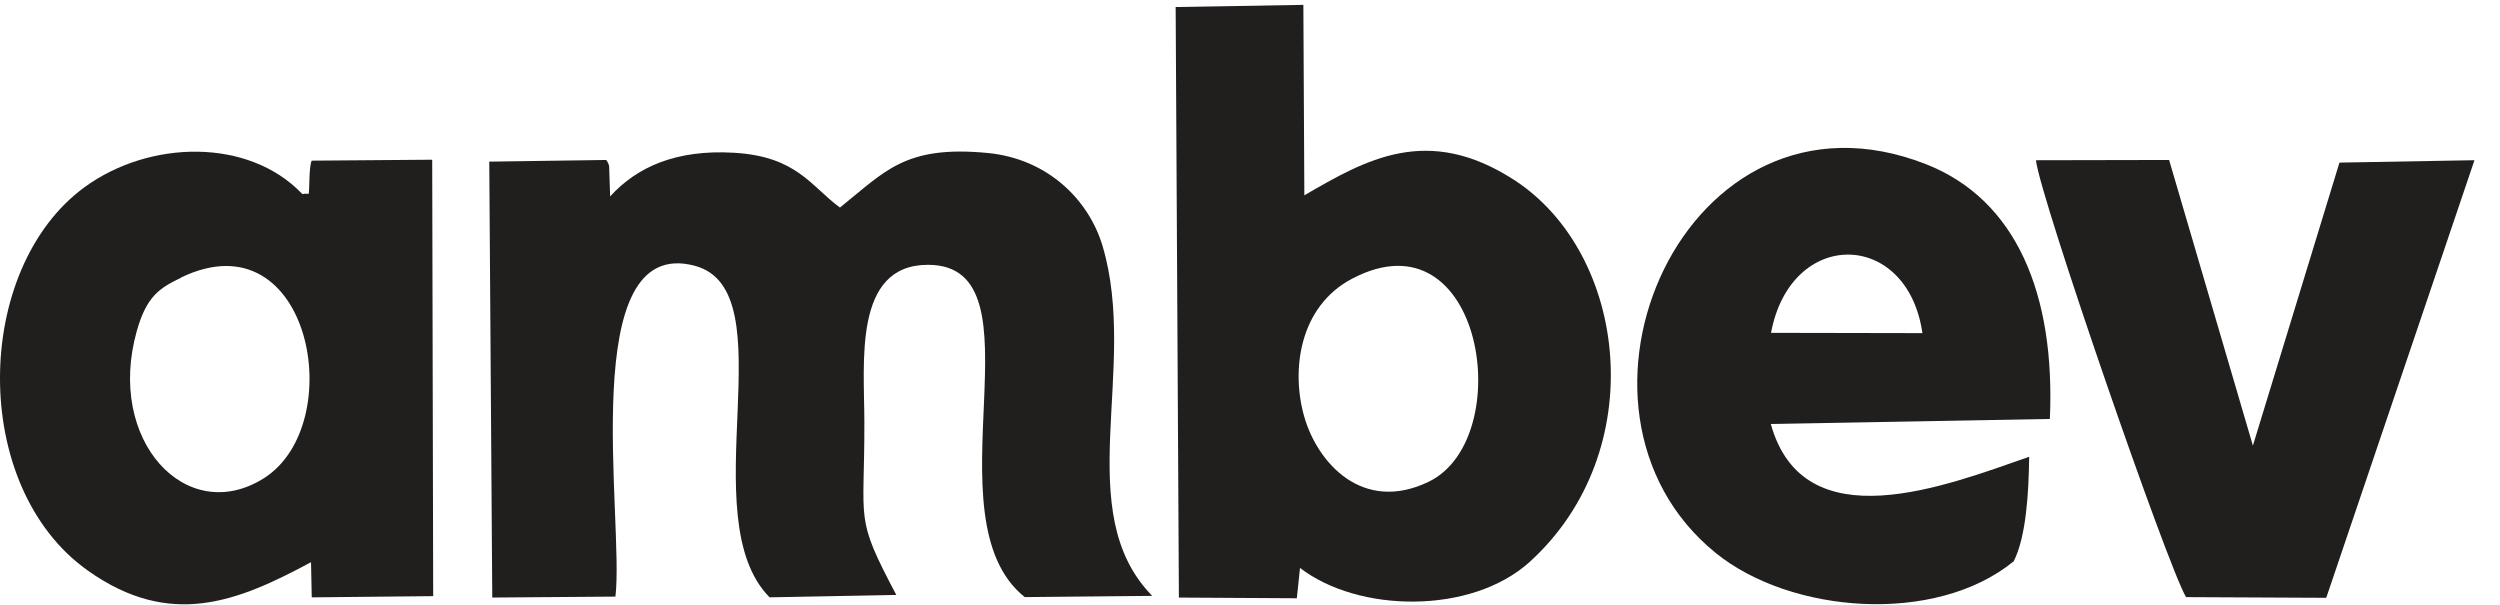 <svg width="95" height="23" viewBox="0 0 95 23" fill="none" xmlns="http://www.w3.org/2000/svg">
<path fill-rule="evenodd" clip-rule="evenodd" d="M6.876 10.547C11.805 8.171 13.283 16.12 10.023 18.176C7.085 20.022 4.023 16.742 5.199 12.575C5.568 11.269 6.052 10.949 6.876 10.556V10.547ZM11.468 7.353C9.44 5.243 5.701 5.311 3.227 7.102C-1.019 10.191 -1.171 18.487 3.341 21.685C6.478 23.906 9.032 22.862 11.819 21.363L11.846 22.7L16.461 22.653L16.424 6.069L11.846 6.105C11.723 6.361 11.78 7.284 11.713 7.44C11.315 8.262 11.938 7.637 11.468 7.353Z" fill="#211E1E"/>
<path d="M11.531 7.798C11.553 7.788 11.574 7.819 11.595 7.814C11.605 7.814 11.611 7.803 11.621 7.798C11.638 7.793 11.648 7.798 11.664 7.798C11.702 7.803 11.707 7.814 11.686 7.857C11.682 7.862 11.643 7.862 11.637 7.862C11.605 7.862 11.627 7.867 11.605 7.841C11.602 7.836 11.595 7.836 11.595 7.836C11.592 7.826 11.605 7.81 11.611 7.805C11.614 7.795 11.615 7.784 11.621 7.779C11.632 7.769 11.683 7.774 11.696 7.779L11.691 7.833C11.675 7.833 11.675 7.828 11.653 7.833C11.648 7.833 11.642 7.838 11.637 7.833C11.626 7.828 11.621 7.823 11.616 7.817C11.605 7.817 11.594 7.817 11.6 7.823C11.599 7.817 11.602 7.823 11.6 7.823C11.602 7.823 11.607 7.828 11.609 7.828C11.613 7.823 11.614 7.817 11.619 7.812C11.622 7.812 11.625 7.813 11.63 7.812C11.662 7.812 11.626 7.813 11.657 7.812C11.657 7.812 11.658 7.812 11.657 7.812C11.659 7.877 11.646 7.843 11.672 7.859C11.675 7.859 11.668 7.859 11.667 7.859C11.651 7.859 11.64 7.864 11.624 7.859C11.613 7.853 11.608 7.843 11.597 7.843C11.576 7.838 11.555 7.869 11.534 7.859V7.804L11.531 7.798Z" fill="#211E1E"/>
<path d="M11.6 7.823C11.594 7.817 11.605 7.817 11.616 7.817C11.621 7.823 11.626 7.828 11.637 7.833C11.642 7.838 11.648 7.833 11.653 7.833C11.675 7.828 11.675 7.833 11.691 7.833L11.696 7.779C11.683 7.774 11.632 7.769 11.621 7.779C11.615 7.784 11.614 7.795 11.611 7.805C11.605 7.81 11.592 7.826 11.595 7.836C11.595 7.836 11.602 7.836 11.605 7.841C11.627 7.867 11.605 7.862 11.637 7.862C11.643 7.862 11.682 7.862 11.686 7.857C11.707 7.814 11.702 7.803 11.664 7.798C11.648 7.798 11.638 7.793 11.621 7.798C11.611 7.803 11.605 7.814 11.595 7.814C11.574 7.819 11.553 7.788 11.531 7.798L11.534 7.804V7.859C11.555 7.869 11.576 7.838 11.597 7.843C11.608 7.843 11.613 7.853 11.624 7.859C11.64 7.864 11.651 7.859 11.667 7.859C11.668 7.859 11.675 7.859 11.672 7.859C11.646 7.843 11.659 7.877 11.657 7.812M11.6 7.823C11.602 7.823 11.599 7.817 11.6 7.823ZM11.6 7.823C11.602 7.823 11.607 7.828 11.609 7.828C11.613 7.823 11.614 7.817 11.619 7.812C11.622 7.812 11.625 7.813 11.63 7.812C11.662 7.812 11.626 7.813 11.657 7.812M11.657 7.812C11.658 7.812 11.657 7.812 11.657 7.812Z" stroke="#211E1E" stroke-width="0.462"/>
<path d="M11.576 7.689C11.581 7.689 11.587 7.695 11.592 7.7C11.595 7.7 11.635 7.7 11.635 7.7C11.656 7.7 11.678 7.7 11.698 7.7C11.719 7.7 11.73 7.695 11.708 7.736C11.708 7.736 11.676 7.736 11.665 7.736C11.644 7.747 11.628 7.711 11.607 7.711C11.601 7.711 11.596 7.716 11.591 7.716C11.585 7.716 11.58 7.721 11.569 7.721C11.542 7.7 11.526 7.662 11.558 7.639C11.564 7.634 11.574 7.634 11.58 7.629C11.585 7.629 11.596 7.624 11.601 7.629C11.607 7.634 11.623 7.66 11.639 7.649C11.665 7.634 11.644 7.618 11.681 7.629C11.73 7.649 11.671 7.693 11.649 7.681C11.644 7.676 11.639 7.665 11.633 7.66C11.617 7.65 11.596 7.681 11.591 7.686C11.553 7.686 11.515 7.655 11.547 7.618C11.552 7.613 11.558 7.613 11.564 7.607C11.569 7.607 11.601 7.597 11.607 7.597C11.617 7.602 11.617 7.623 11.633 7.618C11.644 7.618 11.644 7.597 11.649 7.592C11.653 7.592 11.687 7.592 11.692 7.592C11.74 7.592 11.784 7.647 11.714 7.665C11.703 7.665 11.65 7.671 11.647 7.66C11.62 7.608 11.652 7.645 11.642 7.634C11.643 7.624 11.639 7.614 11.644 7.608C11.649 7.603 11.711 7.614 11.719 7.614L11.714 7.665C11.708 7.665 11.661 7.662 11.655 7.657C11.65 7.651 11.648 7.645 11.642 7.634C11.648 7.645 11.64 7.626 11.655 7.61C11.658 7.605 11.693 7.615 11.703 7.61C11.72 7.61 11.698 7.61 11.698 7.636C11.698 7.641 11.704 7.646 11.709 7.651C11.709 7.652 11.709 7.652 11.709 7.651C11.704 7.646 11.7 7.646 11.694 7.646C11.692 7.646 11.662 7.641 11.662 7.641C11.652 7.636 11.652 7.615 11.641 7.615C11.63 7.615 11.635 7.636 11.625 7.646C11.619 7.651 11.609 7.646 11.603 7.651C11.593 7.651 11.614 7.625 11.587 7.625C11.591 7.625 11.596 7.629 11.601 7.629C11.607 7.634 11.623 7.66 11.639 7.649C11.644 7.644 11.647 7.636 11.652 7.625C11.663 7.615 11.742 7.625 11.663 7.672C11.668 7.672 11.662 7.672 11.659 7.667C11.654 7.656 11.654 7.646 11.648 7.641C11.632 7.625 11.621 7.662 11.616 7.667C11.614 7.672 11.605 7.672 11.605 7.672C11.604 7.672 11.607 7.673 11.605 7.672C11.605 7.672 11.596 7.646 11.602 7.666C11.602 7.687 11.605 7.711 11.635 7.7C11.64 7.7 11.645 7.692 11.65 7.692C11.656 7.692 11.661 7.692 11.666 7.692C11.677 7.692 11.709 7.692 11.709 7.692C11.731 7.733 11.72 7.728 11.698 7.728C11.677 7.728 11.656 7.728 11.636 7.728C11.635 7.728 11.593 7.728 11.593 7.729C11.588 7.729 11.582 7.734 11.577 7.739L11.576 7.689Z" fill="#211E1E"/>
<path d="M11.635 7.7C11.635 7.7 11.595 7.7 11.592 7.7C11.587 7.695 11.581 7.689 11.576 7.689L11.577 7.739C11.582 7.734 11.588 7.729 11.593 7.729C11.593 7.728 11.635 7.728 11.636 7.728C11.656 7.728 11.677 7.728 11.698 7.728C11.72 7.728 11.731 7.733 11.709 7.692C11.709 7.692 11.677 7.692 11.666 7.692C11.661 7.692 11.656 7.692 11.65 7.692C11.645 7.692 11.64 7.7 11.635 7.7ZM11.635 7.7C11.656 7.7 11.678 7.7 11.698 7.7C11.719 7.7 11.73 7.695 11.708 7.736C11.708 7.736 11.676 7.736 11.665 7.736C11.644 7.747 11.628 7.711 11.607 7.711C11.601 7.711 11.596 7.716 11.591 7.716C11.585 7.716 11.58 7.721 11.569 7.721C11.542 7.7 11.526 7.662 11.558 7.639C11.564 7.634 11.574 7.634 11.58 7.629C11.585 7.629 11.596 7.624 11.601 7.629M11.635 7.7C11.605 7.711 11.602 7.687 11.602 7.666C11.596 7.646 11.605 7.672 11.605 7.672M11.601 7.629C11.607 7.634 11.623 7.66 11.639 7.649M11.601 7.629C11.596 7.629 11.591 7.625 11.587 7.625C11.614 7.625 11.593 7.651 11.603 7.651C11.609 7.646 11.619 7.651 11.625 7.646C11.635 7.636 11.63 7.615 11.641 7.615C11.652 7.615 11.652 7.636 11.662 7.641C11.662 7.641 11.692 7.646 11.694 7.646C11.7 7.646 11.704 7.646 11.709 7.651M11.639 7.649C11.665 7.634 11.644 7.618 11.681 7.629C11.73 7.649 11.671 7.693 11.649 7.681C11.644 7.676 11.639 7.665 11.633 7.66C11.617 7.65 11.596 7.681 11.591 7.686C11.553 7.686 11.515 7.655 11.547 7.618C11.552 7.613 11.558 7.613 11.564 7.607C11.569 7.607 11.601 7.597 11.607 7.597C11.617 7.602 11.617 7.623 11.633 7.618C11.644 7.618 11.644 7.597 11.649 7.592C11.653 7.592 11.687 7.592 11.692 7.592C11.74 7.592 11.784 7.647 11.714 7.665M11.639 7.649C11.644 7.644 11.647 7.636 11.652 7.625C11.663 7.615 11.742 7.625 11.663 7.672C11.668 7.672 11.662 7.672 11.659 7.667C11.654 7.656 11.654 7.646 11.648 7.641C11.632 7.625 11.621 7.662 11.616 7.667C11.614 7.672 11.605 7.672 11.605 7.672M11.714 7.665C11.703 7.665 11.65 7.671 11.647 7.66C11.62 7.608 11.652 7.645 11.642 7.634M11.714 7.665L11.719 7.614C11.711 7.614 11.649 7.603 11.644 7.608C11.639 7.614 11.643 7.624 11.642 7.634M11.714 7.665C11.708 7.665 11.661 7.662 11.655 7.657C11.65 7.651 11.648 7.645 11.642 7.634M11.642 7.634C11.648 7.645 11.64 7.626 11.655 7.61C11.658 7.605 11.693 7.615 11.703 7.61C11.72 7.61 11.698 7.61 11.698 7.636C11.698 7.641 11.704 7.646 11.709 7.651M11.709 7.651C11.709 7.652 11.709 7.652 11.709 7.651ZM11.605 7.672C11.604 7.672 11.607 7.673 11.605 7.672Z" stroke="#211E1E" stroke-width="0.462"/>
<path fill-rule="evenodd" clip-rule="evenodd" d="M23.387 22.663C23.729 19.794 21.861 8.893 26.401 10.099C29.956 11.049 26.241 19.666 29.245 22.699L34.06 22.608C32.458 19.584 32.856 19.93 32.846 16.047C32.846 13.781 32.41 10.063 35.263 10.063C39.803 10.063 35.178 19.693 38.941 22.69L43.784 22.643C40.656 19.445 43.282 14.018 41.898 9.349C41.377 7.595 39.813 6.032 37.529 5.813C34.382 5.511 33.633 6.516 31.918 7.887C30.799 7.065 30.278 5.941 27.88 5.804C25.691 5.676 24.2 6.348 23.185 7.463L23.148 6.327C23.127 6.209 23.093 6.161 23.036 6.079L18.592 6.142L18.706 22.707L23.388 22.671L23.387 22.663Z" fill="#211E1E"/>
<path fill-rule="evenodd" clip-rule="evenodd" d="M51.376 10.592C56.361 7.97 57.678 16.659 54.295 18.304C51.783 19.519 50.068 17.591 49.565 15.846C49.053 14.082 49.366 11.652 51.376 10.592ZM49.4 21.581C51.626 23.293 55.906 23.357 58.124 21.356C62.759 17.153 61.858 9.633 57.536 6.837C54.238 4.708 51.897 6.069 49.565 7.422L49.528 0.185L44.675 0.267L44.798 22.708L49.279 22.734C49.402 21.575 49.28 22.744 49.279 22.749L49.4 21.581Z" fill="#211E1E"/>
<path fill-rule="evenodd" clip-rule="evenodd" d="M67.299 12.648C68.048 8.646 72.484 8.719 73.052 12.659L67.299 12.648ZM77.118 17.354C73.943 18.459 68.54 20.598 67.29 16.111L77.895 15.92C78.104 11.196 76.635 7.587 73.175 6.234C64.048 2.671 58.437 15.545 65.204 21.018C68.048 23.321 73.545 23.759 76.521 21.329C76.995 20.388 77.09 18.743 77.109 17.354H77.118Z" fill="#211E1E"/>
<path fill-rule="evenodd" clip-rule="evenodd" d="M94.017 6.088L88.899 6.179L85.61 16.934L82.426 6.079L77.365 6.089C77.525 7.505 82.35 21.476 83.07 22.691L88.397 22.717L94.027 6.097L94.017 6.088Z" fill="#211E1E"/>
</svg>
